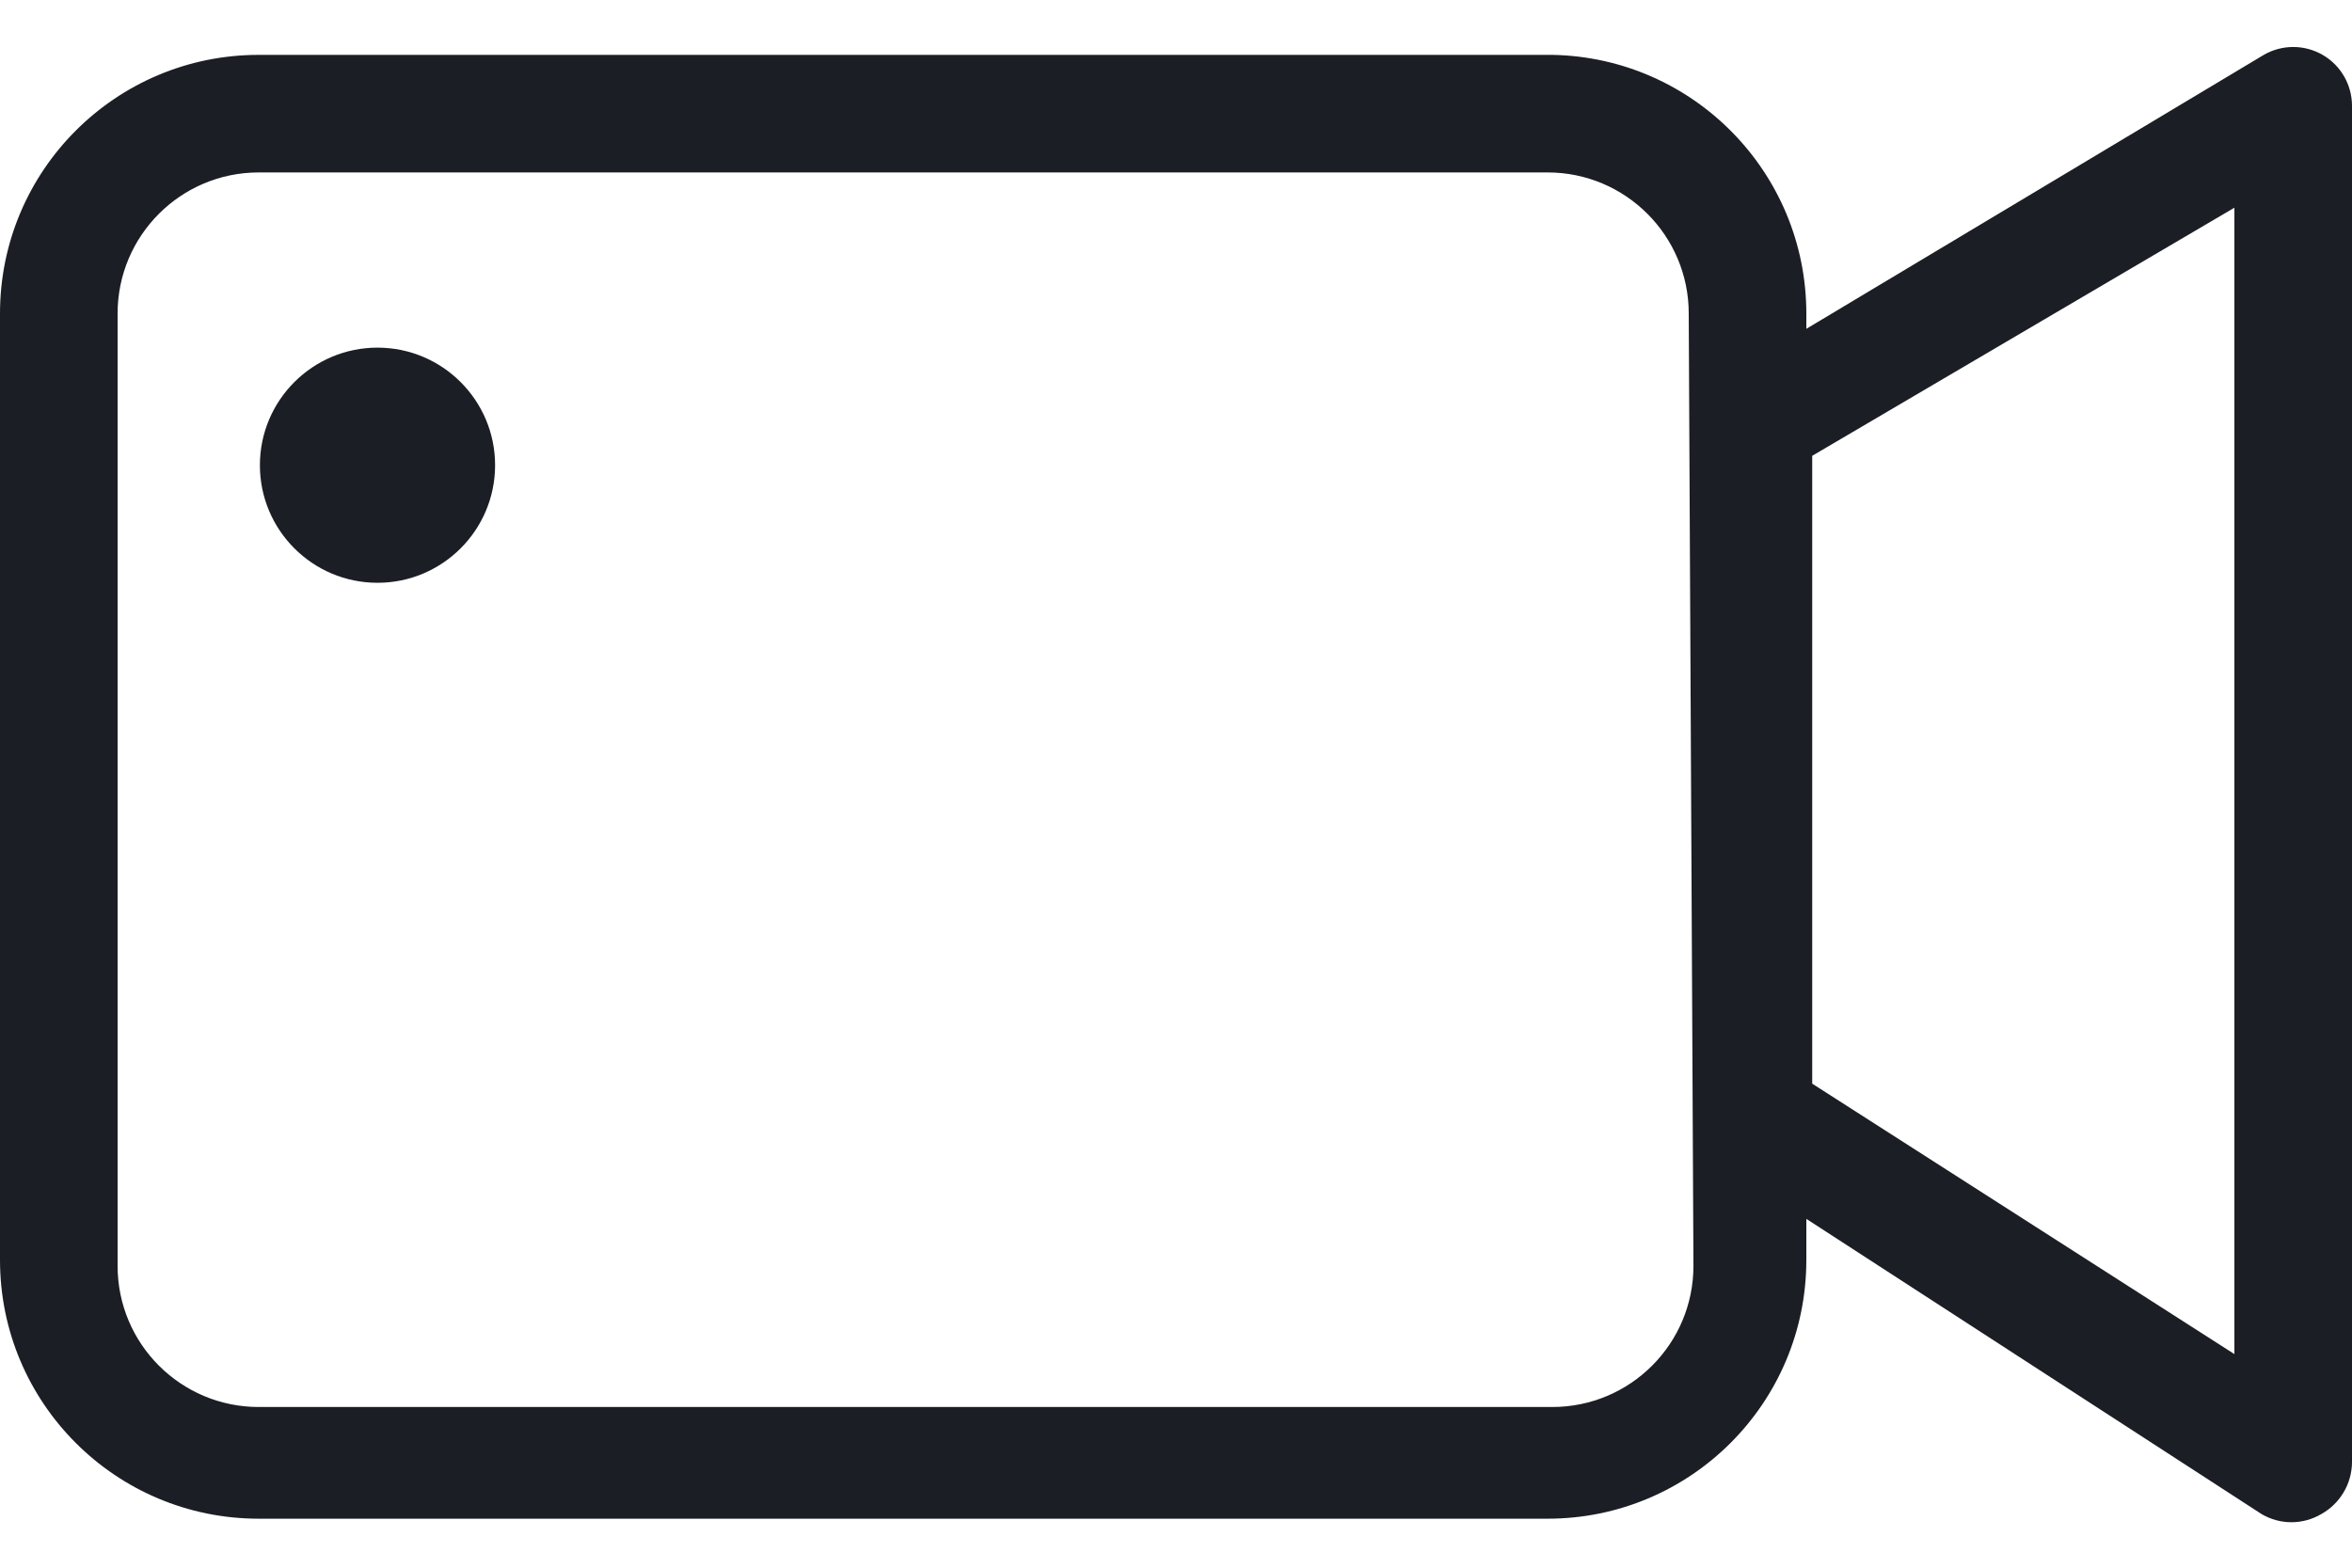 <?xml version="1.0" encoding="UTF-8"?>
<svg width="30px" height="20px" viewBox="0 0 30 20" version="1.1" xmlns="http://www.w3.org/2000/svg" xmlns:xlink="http://www.w3.org/1999/xlink">
    <!-- Generator: Sketch 62 (91390) - https://sketch.com -->
    <title>Icons/Video 3</title>
    <desc>Created with Sketch.</desc>
    <g id="Page-1" stroke="none" stroke-width="1" fill="none" fill-rule="evenodd">
        <g id="Icons" transform="translate(-769, -1521)" fill="#1B1E24">
            <g id="Icons/Video_3" transform="translate(769, 1516)">
                <g id="Actian-Icon__Video_3" transform="translate(0, 4.5)">
                    <path d="M30,1.845 L30,19.155 C29.998,19.429 29.849,19.681 29.61,19.815 C29.374,19.955 29.081,19.955 28.845,19.815 L23.04,16.05 L23.04,16.575 C23.04,18.398 21.563,19.875 19.74,19.875 L3.3,19.875 C1.477,19.875 0,18.398 0,16.575 L0,4.5 C0,2.677 1.477,1.2 3.3,1.2 L19.8,1.2 C21.599,1.233 23.04,2.701 23.04,4.5 L23.04,4.695 L28.875,1.2 C29.107,1.066 29.393,1.066 29.625,1.2 C29.856,1.333 29.998,1.579 30,1.845 Z M21.54,4.5 C21.54,3.506 20.734,2.7 19.74,2.7 L3.3,2.7 C2.306,2.7 1.5,3.506 1.5,4.5 L1.5,16.65 C1.5,17.644 2.306,18.45 3.3,18.45 L19.8,18.45 C20.794,18.45 21.6,17.644 21.6,16.65 L21.54,4.5 Z M28.5,3.15 L23.115,6.315 L23.115,14.325 L28.5,17.775 L28.5,3.15 Z" id="Shape" fill-rule="nonzero"></path>
                    <path d="M6.315,6.435 C6.315,7.263 5.643,7.935 4.815,7.935 C3.987,7.935 3.315,7.263 3.315,6.435 C3.315,5.607 3.987,4.935 4.815,4.935 C5.643,4.935 6.315,5.607 6.315,6.435 Z" id="Path" fill-rule="nonzero"></path>
                </g>
            </g>
        </g>
    </g>
</svg>